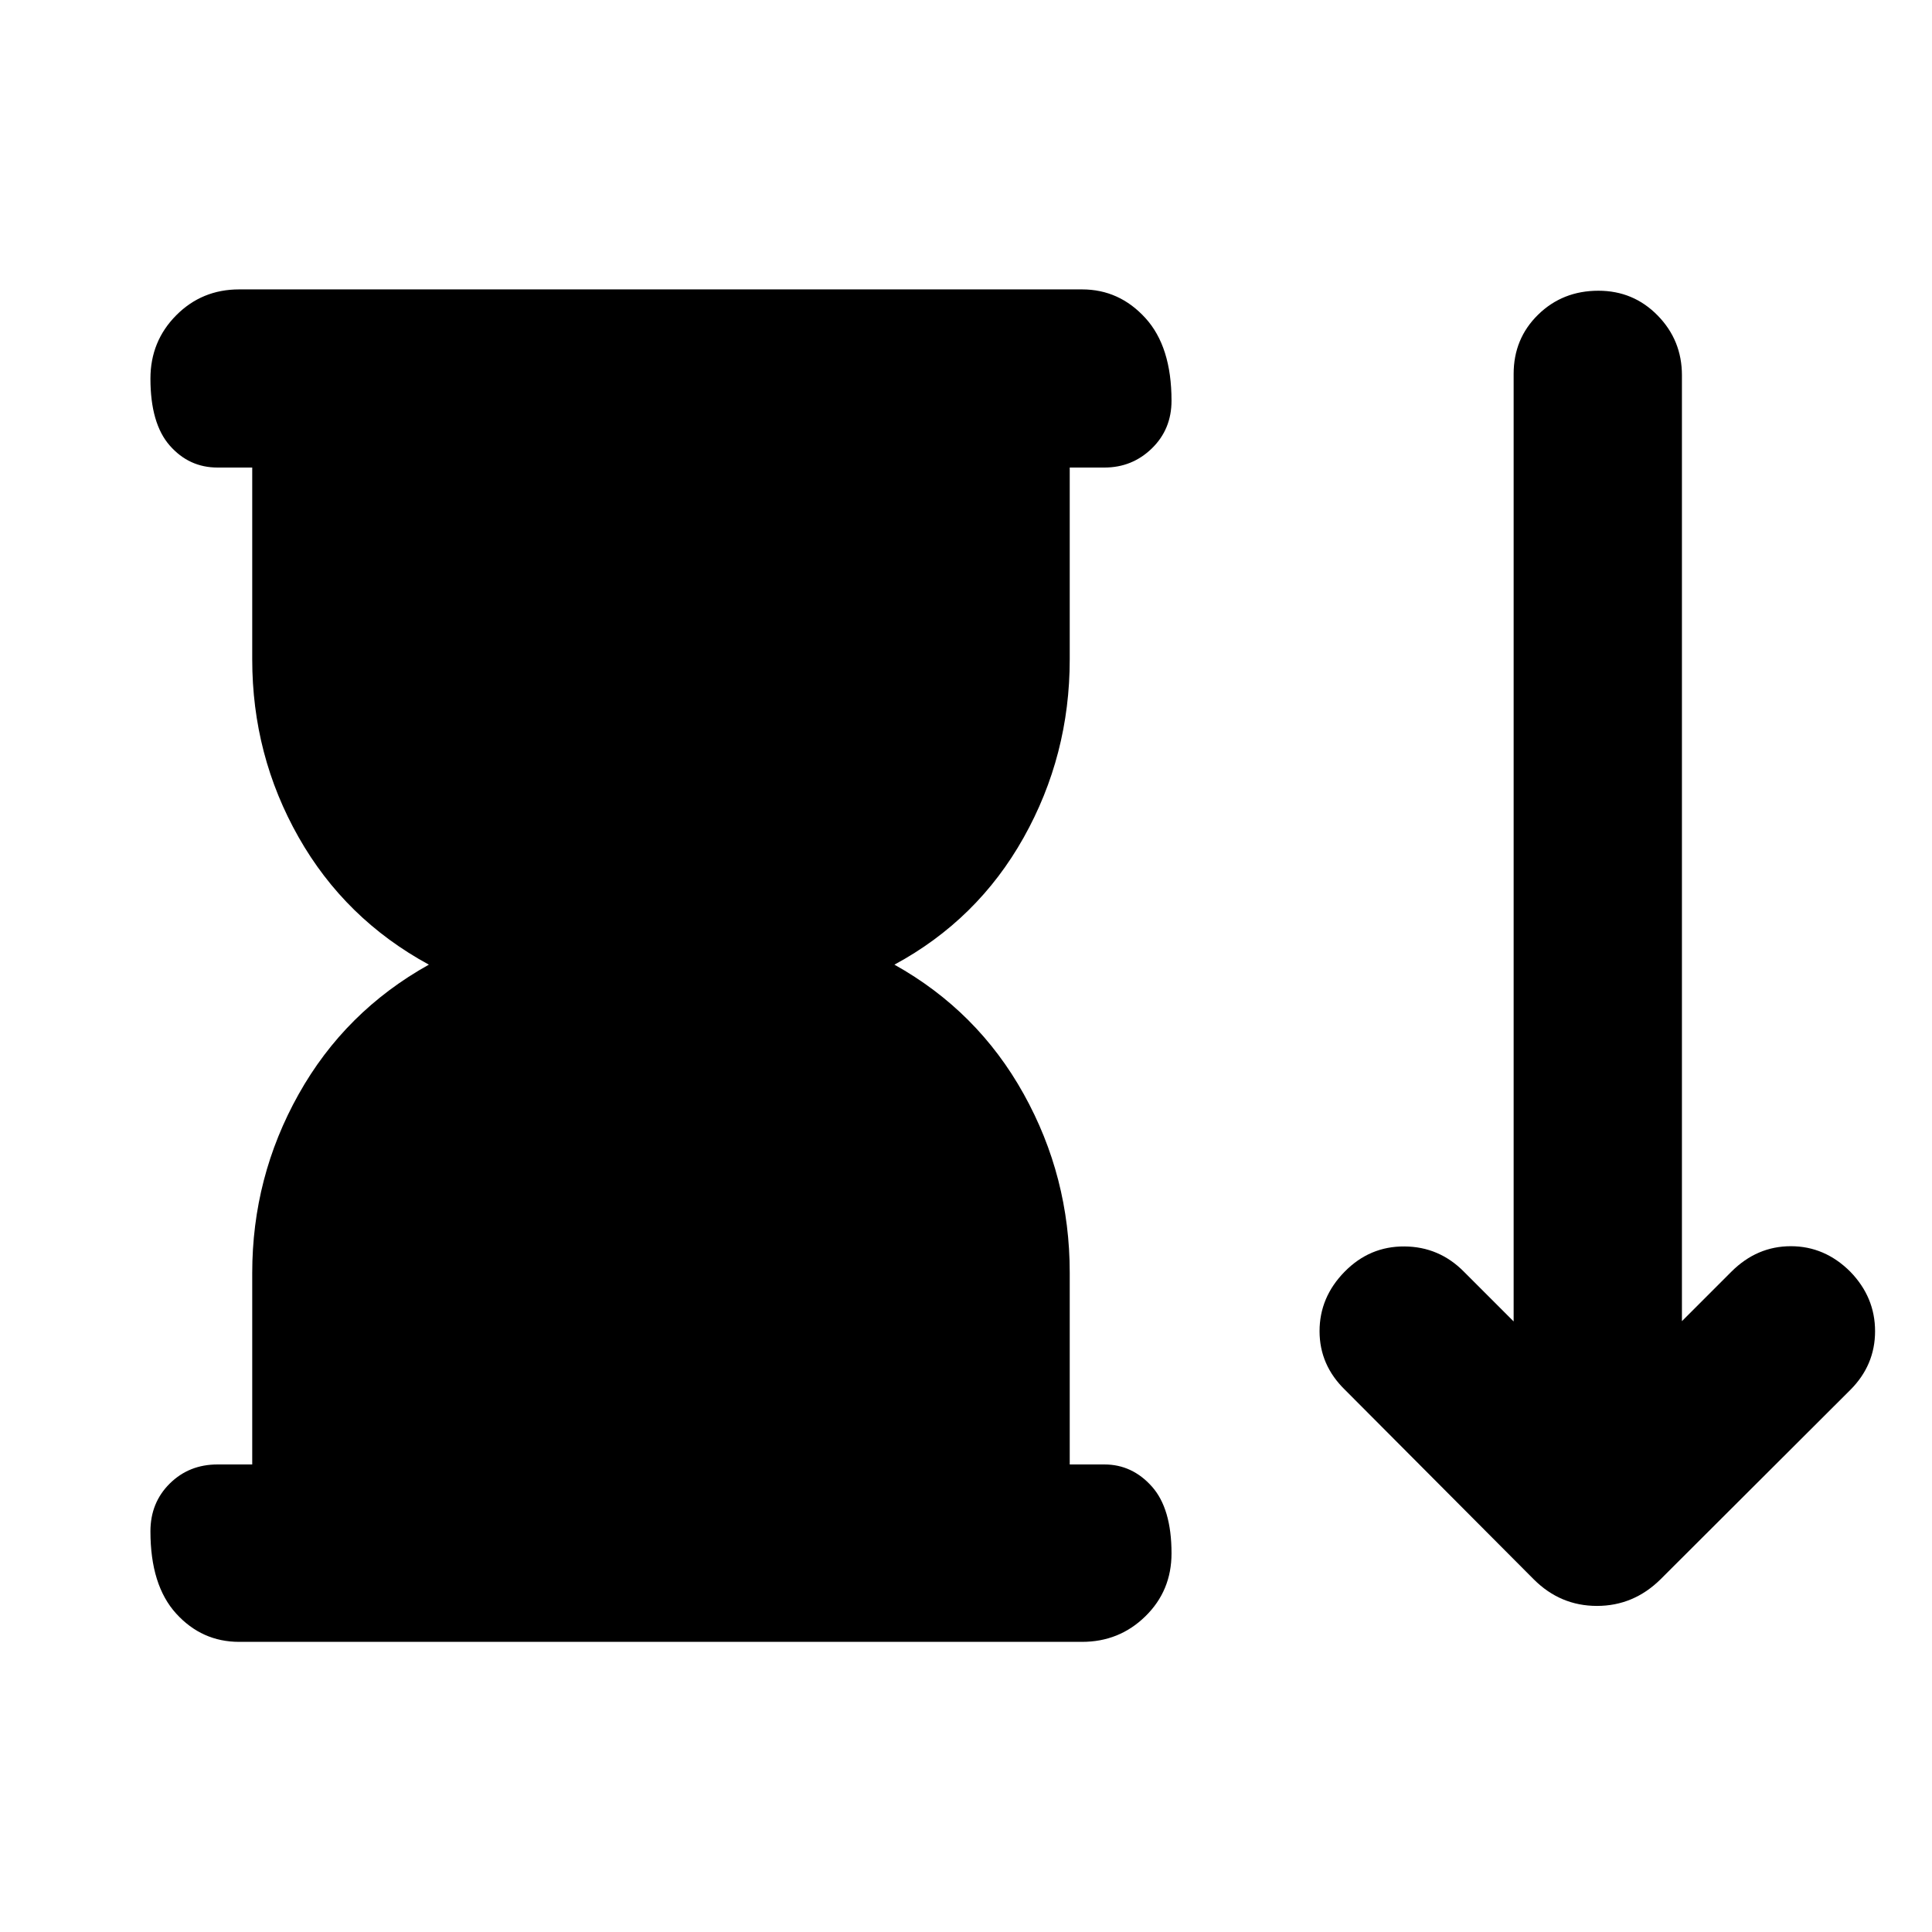 <svg xmlns="http://www.w3.org/2000/svg" height="40" viewBox="0 -960 960 960" width="40"><path d="m762.12-175.23-93.76-94.13q-12.68-12.32-12.68-29.18 0-16.87 12.45-29.55t29.72-12.56q17.27.11 29.57 12.56l24.7 24.7V-774.2q0-17.54 12.16-29.44 12.16-11.9 29.95-11.9 17.42 0 29.47 12.32 12.04 12.31 12.04 29.68v470.02l24.56-24.57q12.69-12.68 29.56-12.68 16.87 0 29.55 12.68 12.3 12.68 12.3 29.55t-12.3 29.18l-94.32 94.13q-13.39 13.2-31.58 13.2-18.19 0-31.39-13.2Zm-636.79-57.09v-95.16q0-47.62 23.05-88.78 23.04-41.16 64.72-64.41-41.68-22.68-64.72-63.32-23.05-40.65-23.05-88.34v-95.35h-17.24q-14.17 0-23.75-10.94-9.59-10.93-9.59-33.25 0-18.55 12.79-31.44t31.29-12.89h418.84q18.5 0 31.47 14.23 12.98 14.23 12.98 41.07 0 14.22-9.78 23.72-9.77 9.5-23.56 9.5h-17.24v95.35q0 47.69-22.9 88.53-22.9 40.83-64.21 63.13 41.31 23.06 64.21 64.22 22.9 41.16 22.9 88.78v95.35h17.24q13.79 0 23.56 10.94 9.78 10.93 9.78 33.25 0 18.55-12.98 31.25-12.97 12.71-31.47 12.71H118.83q-18.5 0-31.29-14.05-12.79-14.04-12.79-40.88 0-14.22 9.59-23.72 9.58-9.5 23.75-9.5h17.24Z"/></svg>